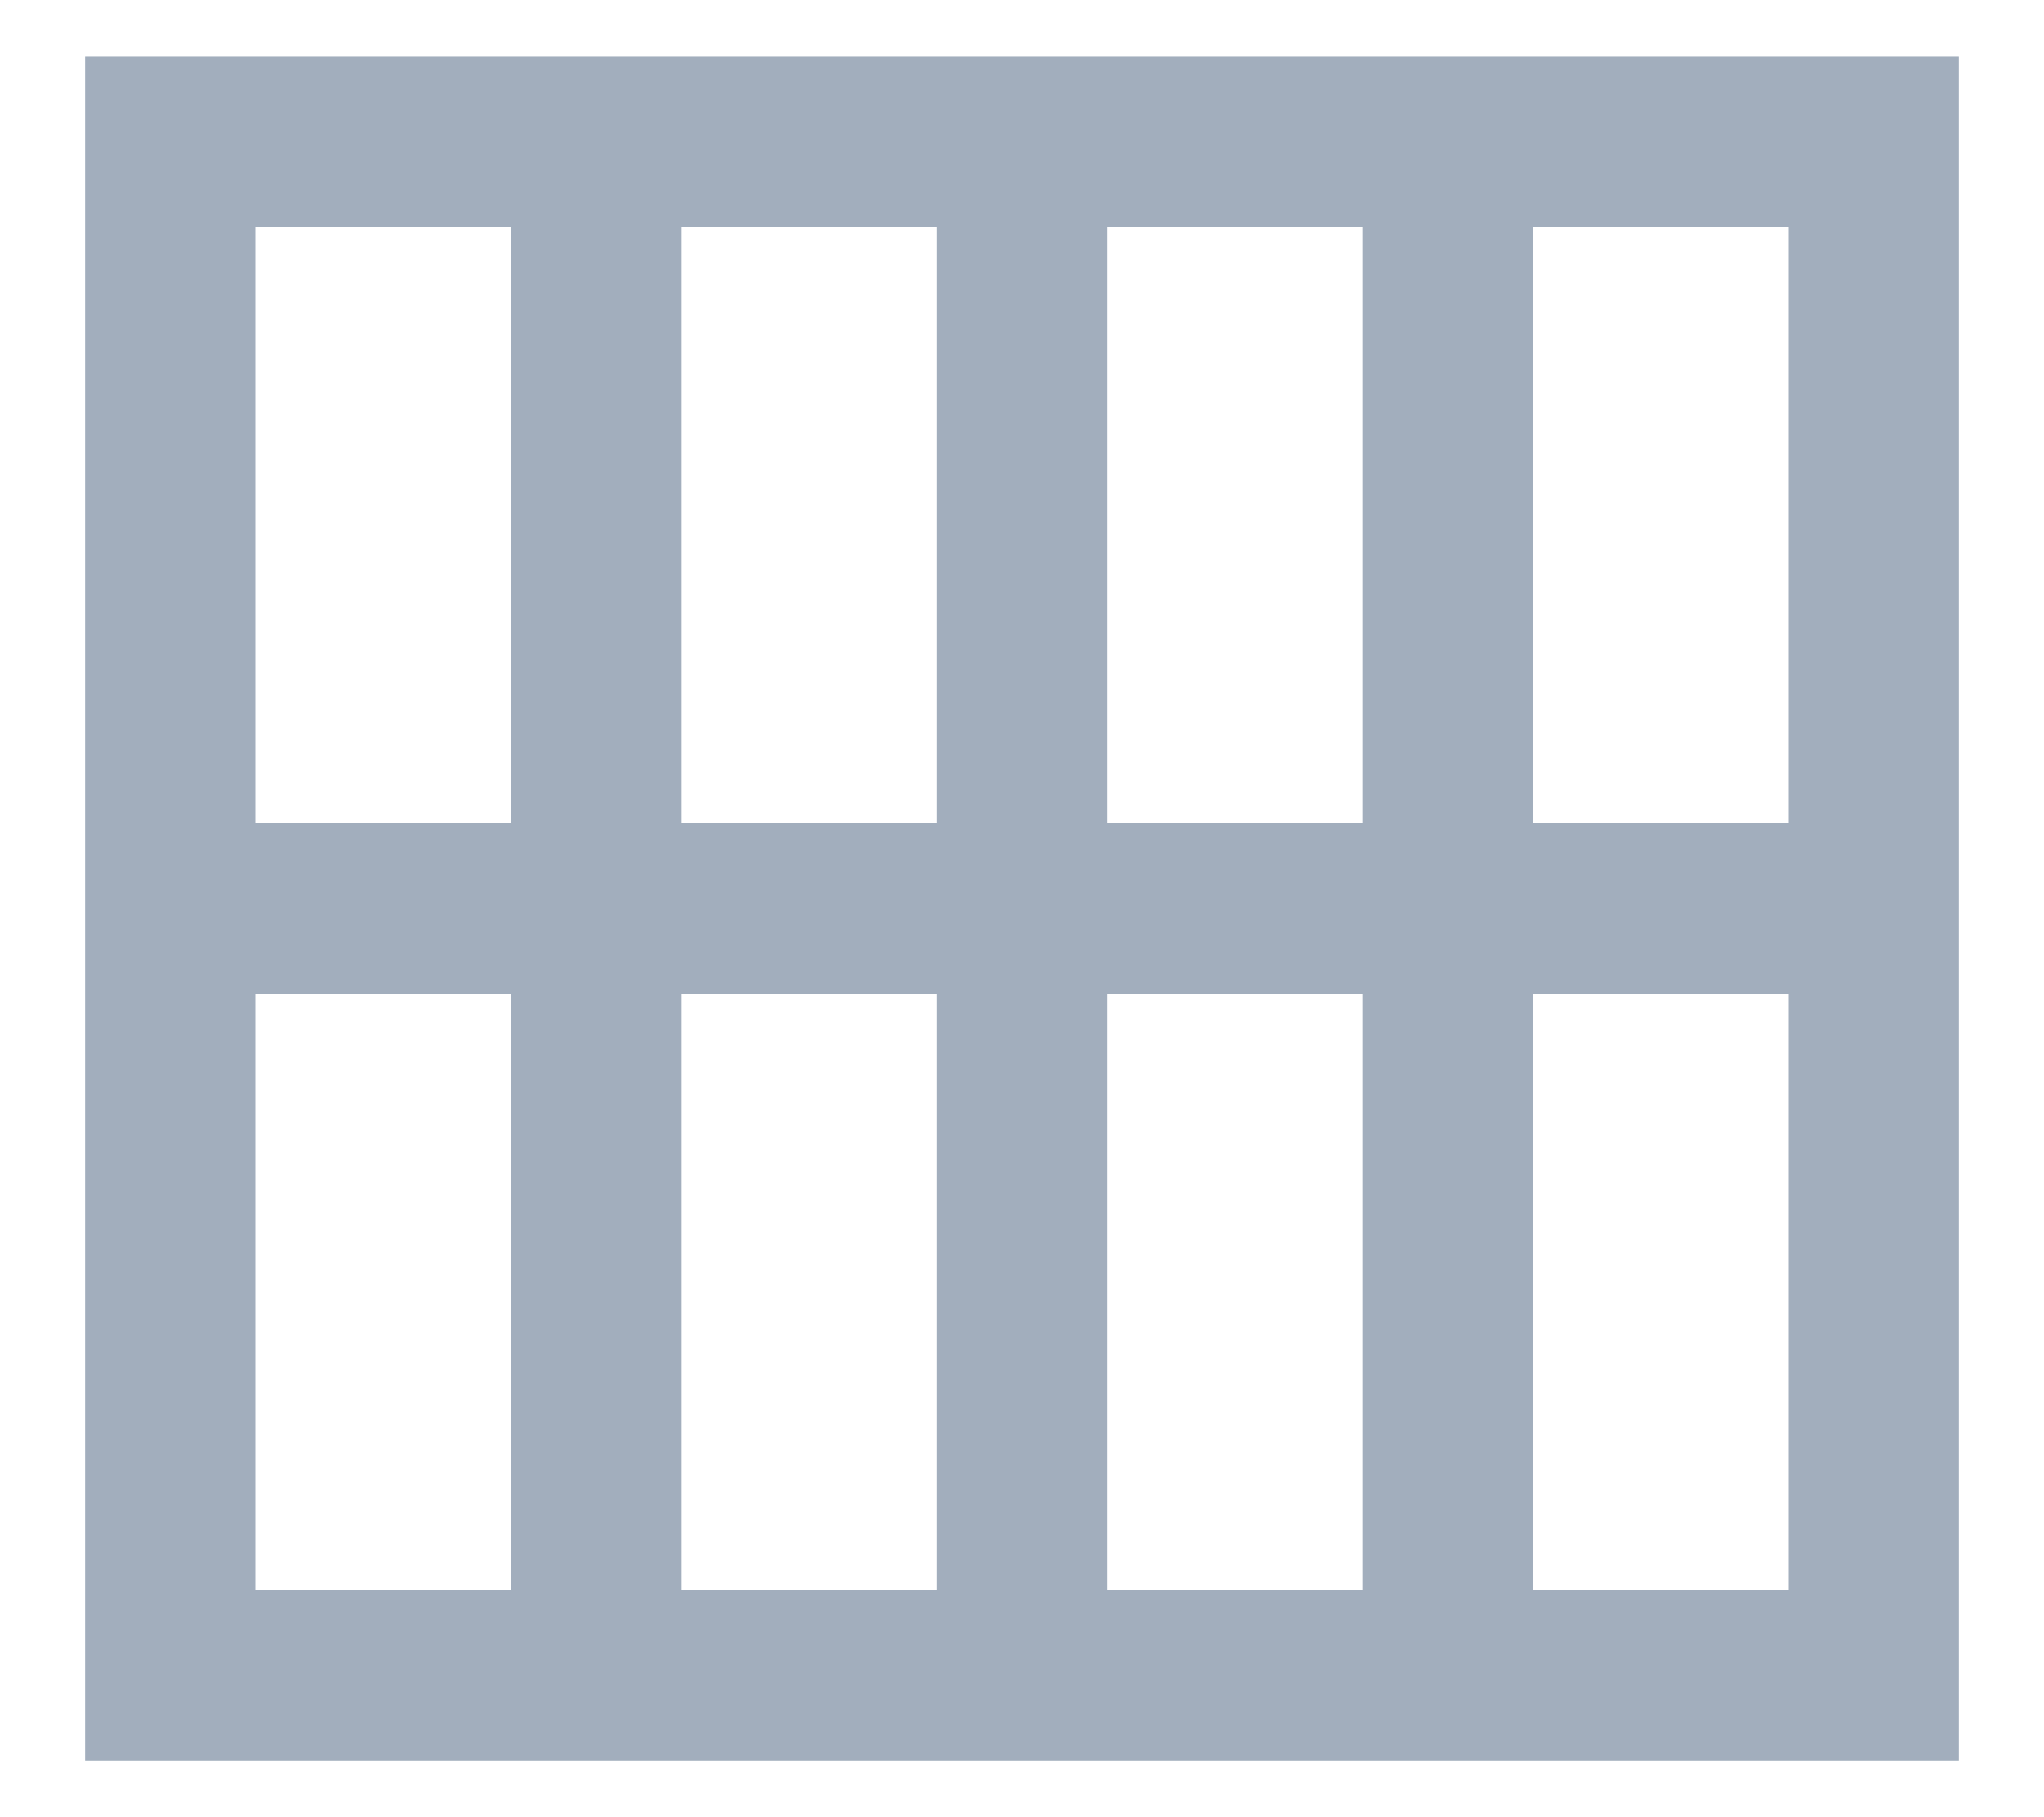 <svg width="18" height="16" viewBox="0 0 18 16" fill="none" xmlns="http://www.w3.org/2000/svg">
<path fill-rule="evenodd" clip-rule="evenodd" d="M12 2H9.75V7.25H12V2ZM13.5 2V7.25H15.75V2H13.5ZM12 8.75H9.75V14H12V8.75ZM13.5 14H15.75V8.75H13.5V14ZM6 2H8.25V7.25H6V2ZM6 8.75H8.25V14H6V8.75ZM4.5 7.25L4.5 2H2.25V7.25H4.5ZM2.25 8.75H4.5L4.5 14H2.25V8.75ZM0.75 0.5V15.5H17.25V0.5H0.75Z" fill="#A2AEBD"/>
</svg>
